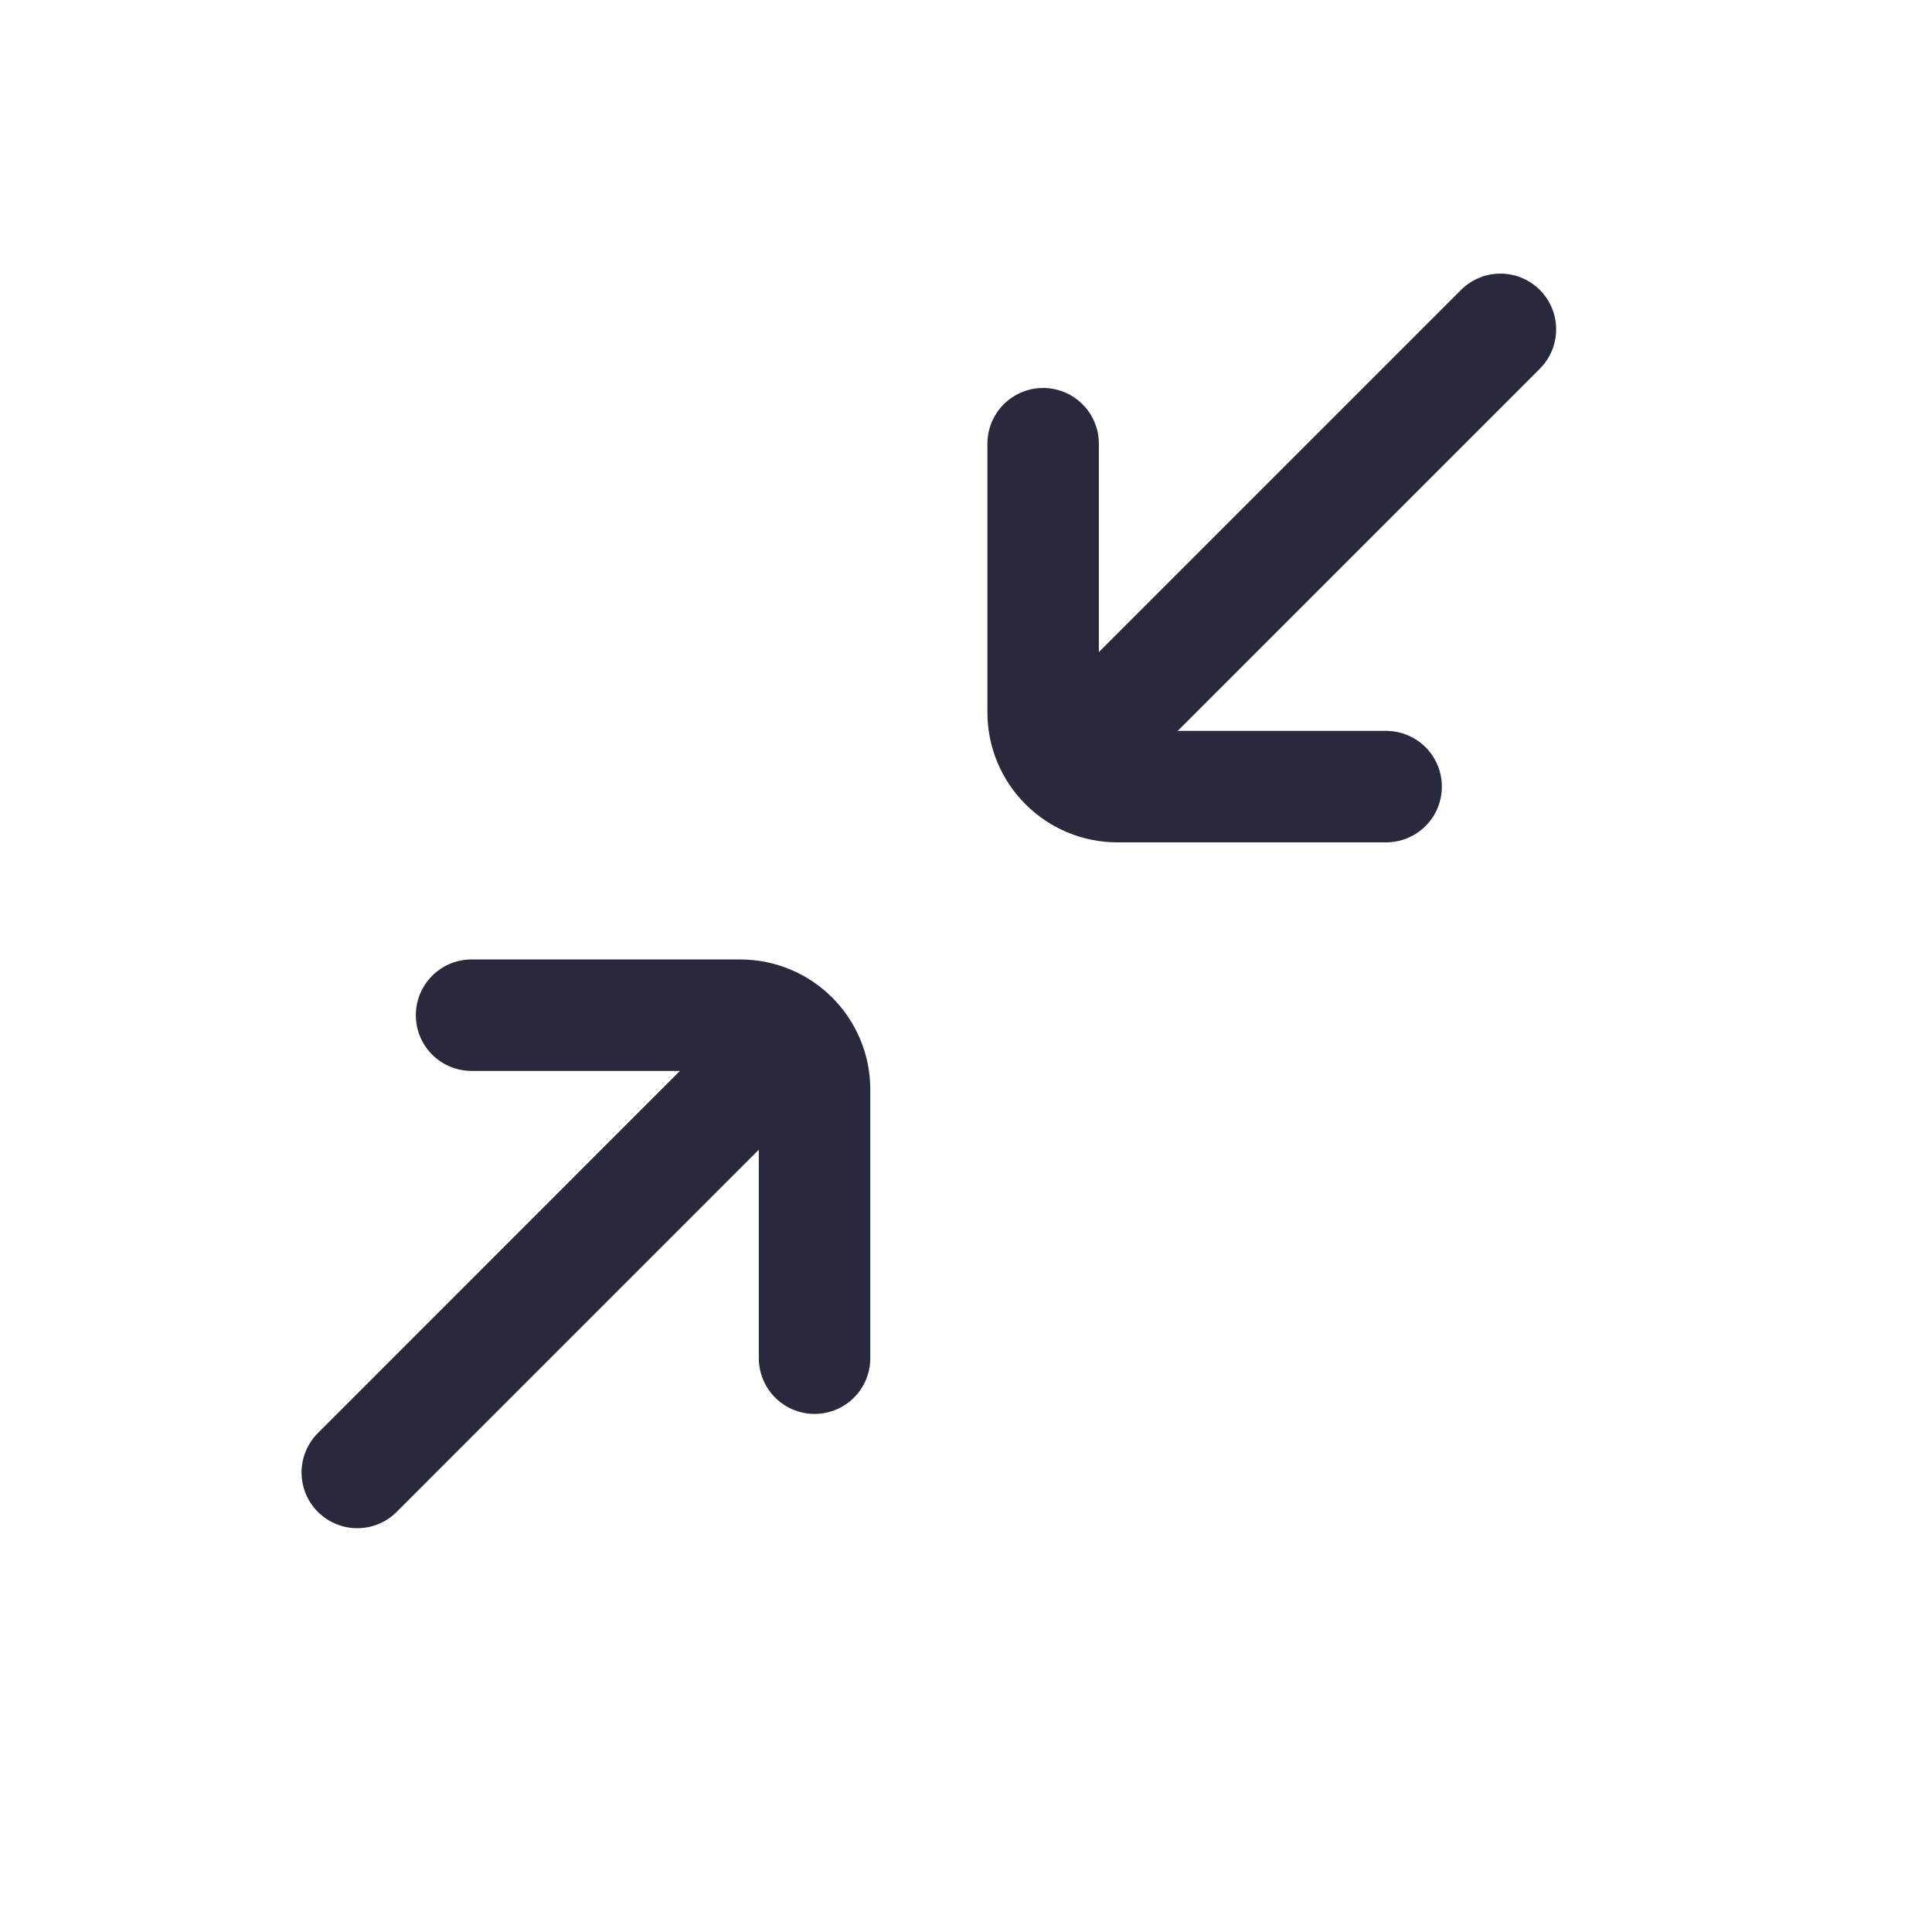 <svg width="25" height="25" viewBox="0 0 25 26" fill="none" xmlns="http://www.w3.org/2000/svg">
<path d="M5.846 13.662L9.462 13.662C10.014 13.662 10.462 14.11 10.462 14.662L10.462 18.278" stroke="#28293D" stroke-width="1.5" stroke-linecap="round"/>
<path d="M9.692 14.431L4.308 19.816" stroke="#28293D" stroke-width="1.5" stroke-linecap="round"/>
<path d="M13.538 5.971L13.538 9.586C13.538 10.138 13.986 10.586 14.538 10.586L18.154 10.586" stroke="#28293D" stroke-width="1.5" stroke-linecap="round"/>
<path d="M14.307 9.817L19.692 4.432" stroke="#28293D" stroke-width="1.5" stroke-linecap="round"/>
</svg>
